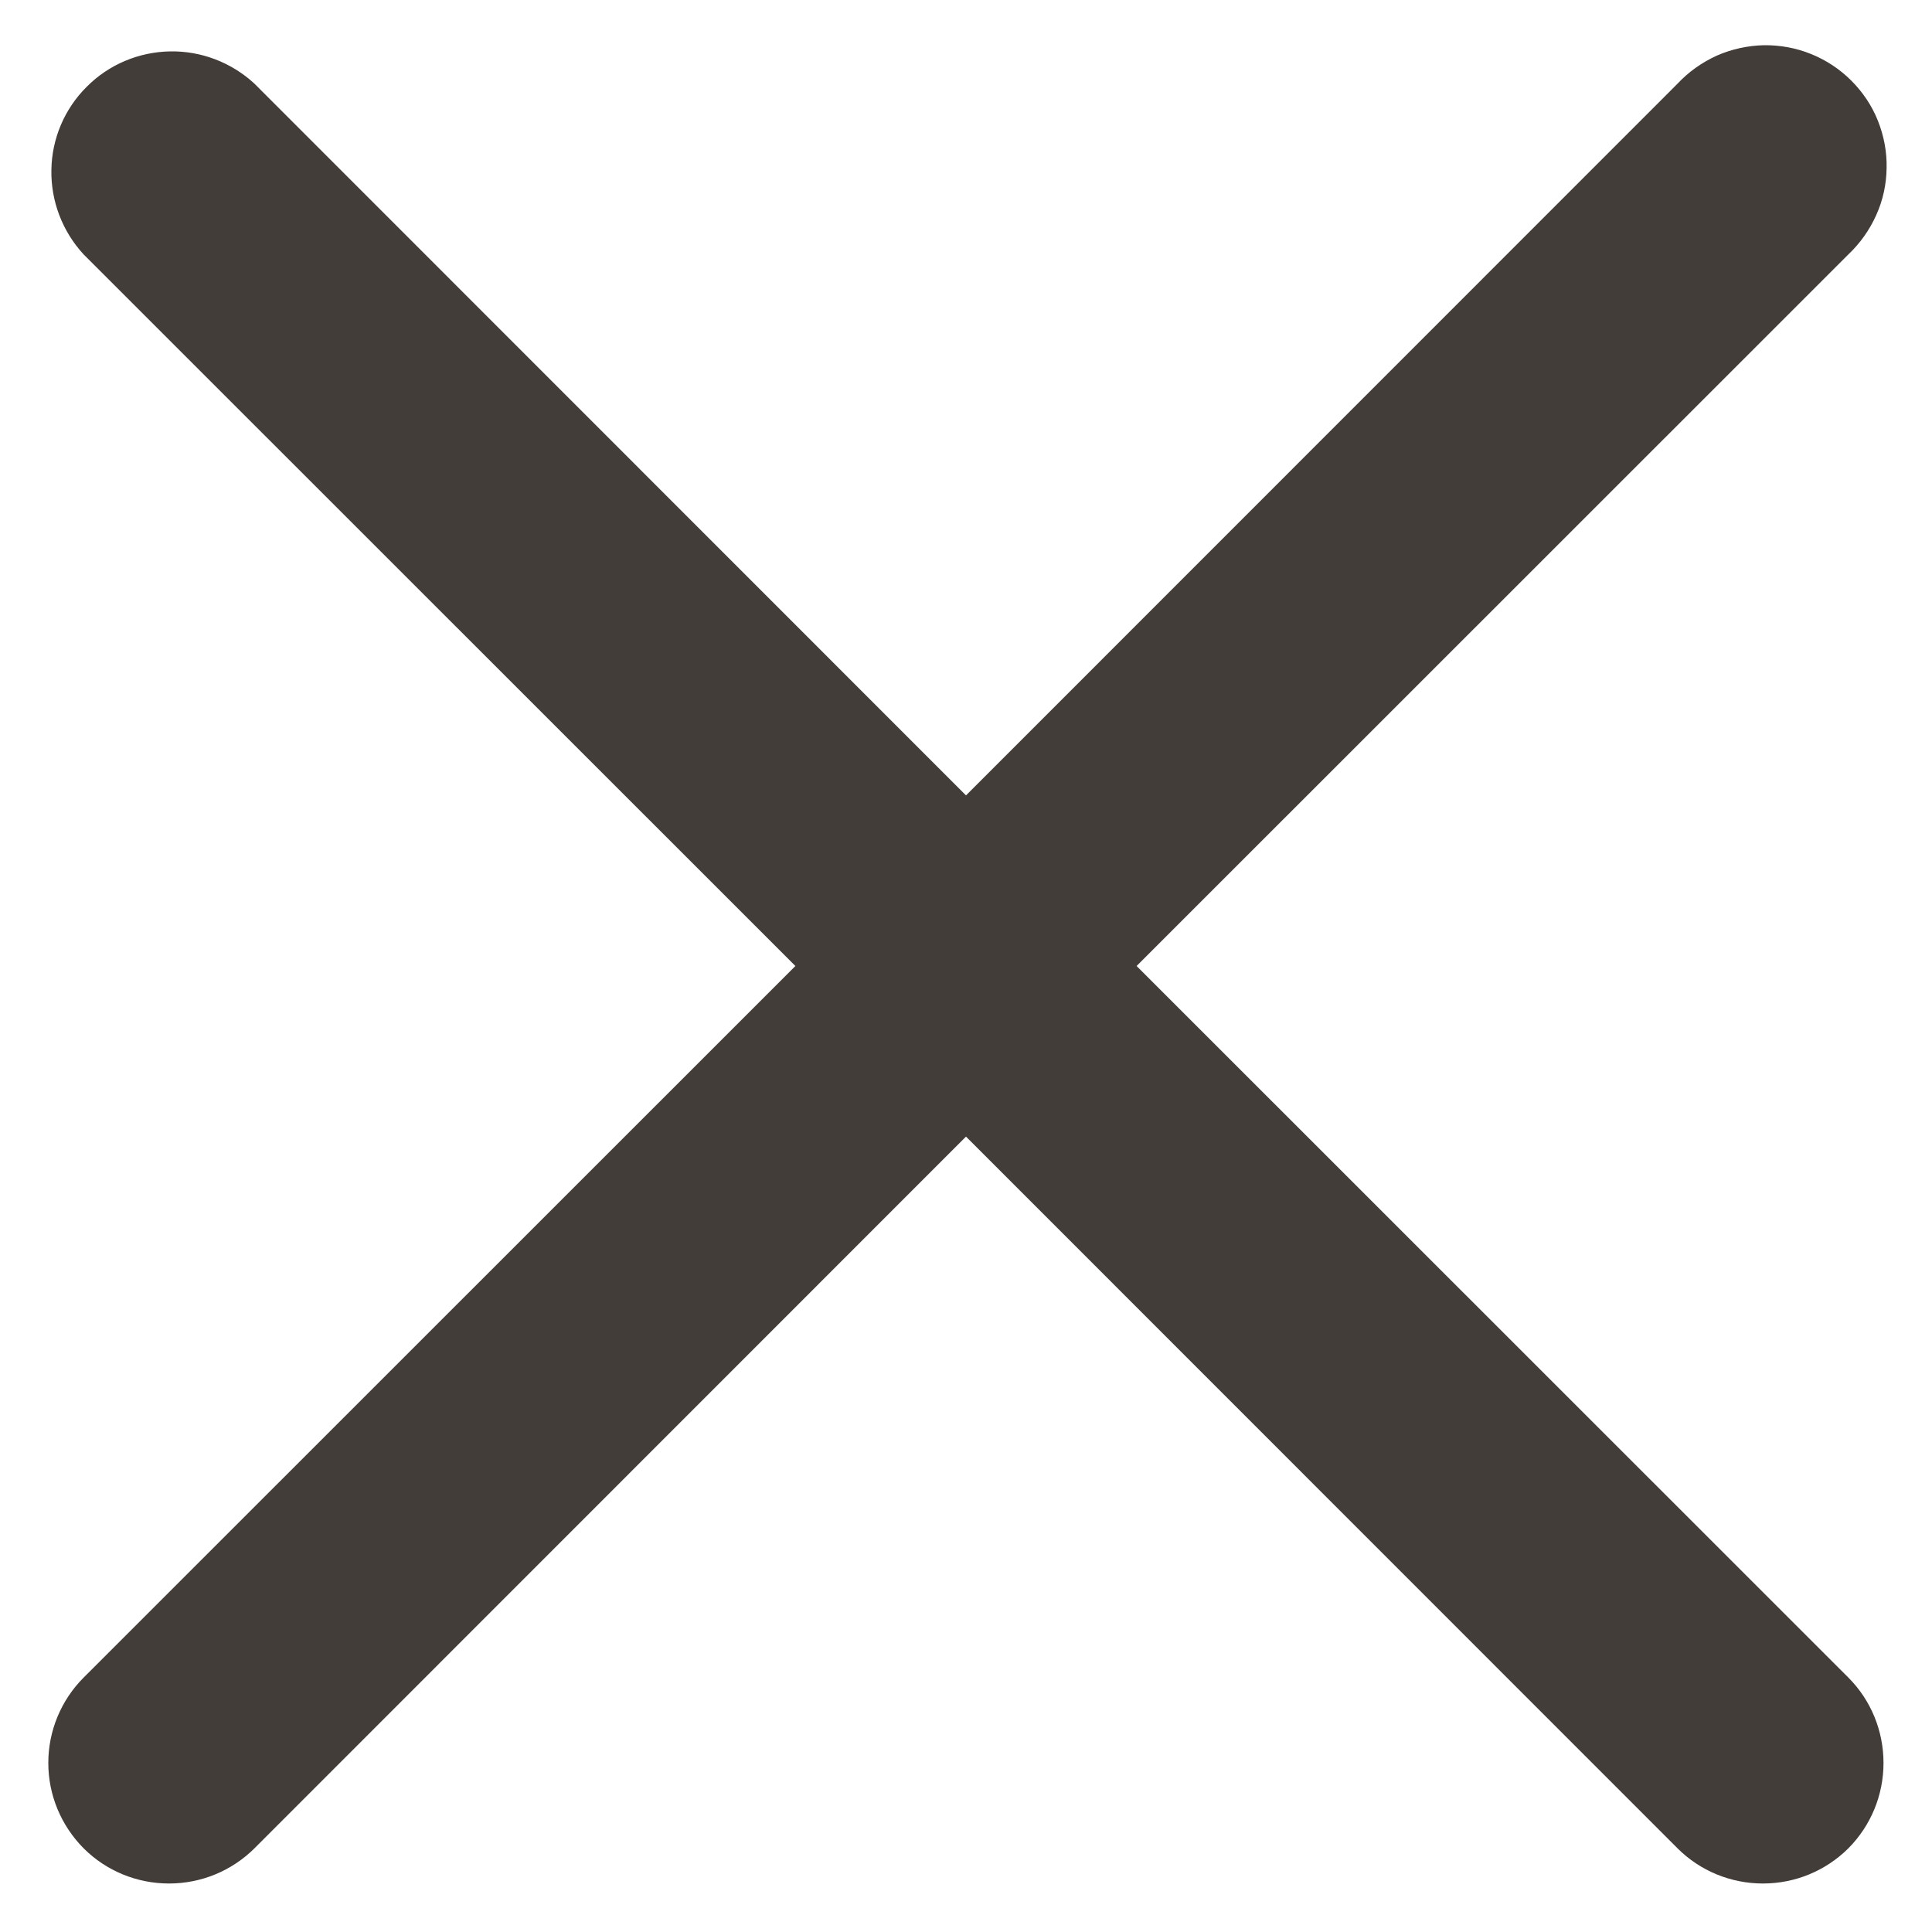 <svg width="10" height="10" viewBox="0 0 10 10" fill="none" xmlns="http://www.w3.org/2000/svg">
<path d="M5.883 5L9.567 1.317C9.628 1.259 9.677 1.19 9.711 1.114C9.746 1.037 9.764 0.954 9.765 0.87C9.767 0.786 9.751 0.703 9.72 0.625C9.689 0.547 9.642 0.477 9.582 0.417C9.523 0.358 9.452 0.311 9.375 0.28C9.297 0.248 9.213 0.233 9.13 0.234C9.046 0.236 8.963 0.254 8.886 0.288C8.809 0.323 8.74 0.372 8.683 0.433L5 4.117L1.317 0.433C1.198 0.323 1.041 0.263 0.88 0.266C0.718 0.269 0.563 0.334 0.449 0.449C0.334 0.563 0.268 0.718 0.266 0.88C0.263 1.041 0.323 1.198 0.433 1.317L4.117 5L0.433 8.683C0.316 8.8 0.25 8.959 0.25 9.125C0.25 9.291 0.316 9.449 0.433 9.567C0.55 9.684 0.709 9.749 0.875 9.749C1.041 9.749 1.199 9.684 1.317 9.567L5 5.883L8.683 9.567C8.8 9.684 8.959 9.749 9.125 9.749C9.291 9.749 9.449 9.684 9.567 9.567C9.684 9.449 9.749 9.291 9.749 9.125C9.749 8.959 9.684 8.8 9.567 8.683L5.883 5Z" fill="#433D3A"/>
</svg>
